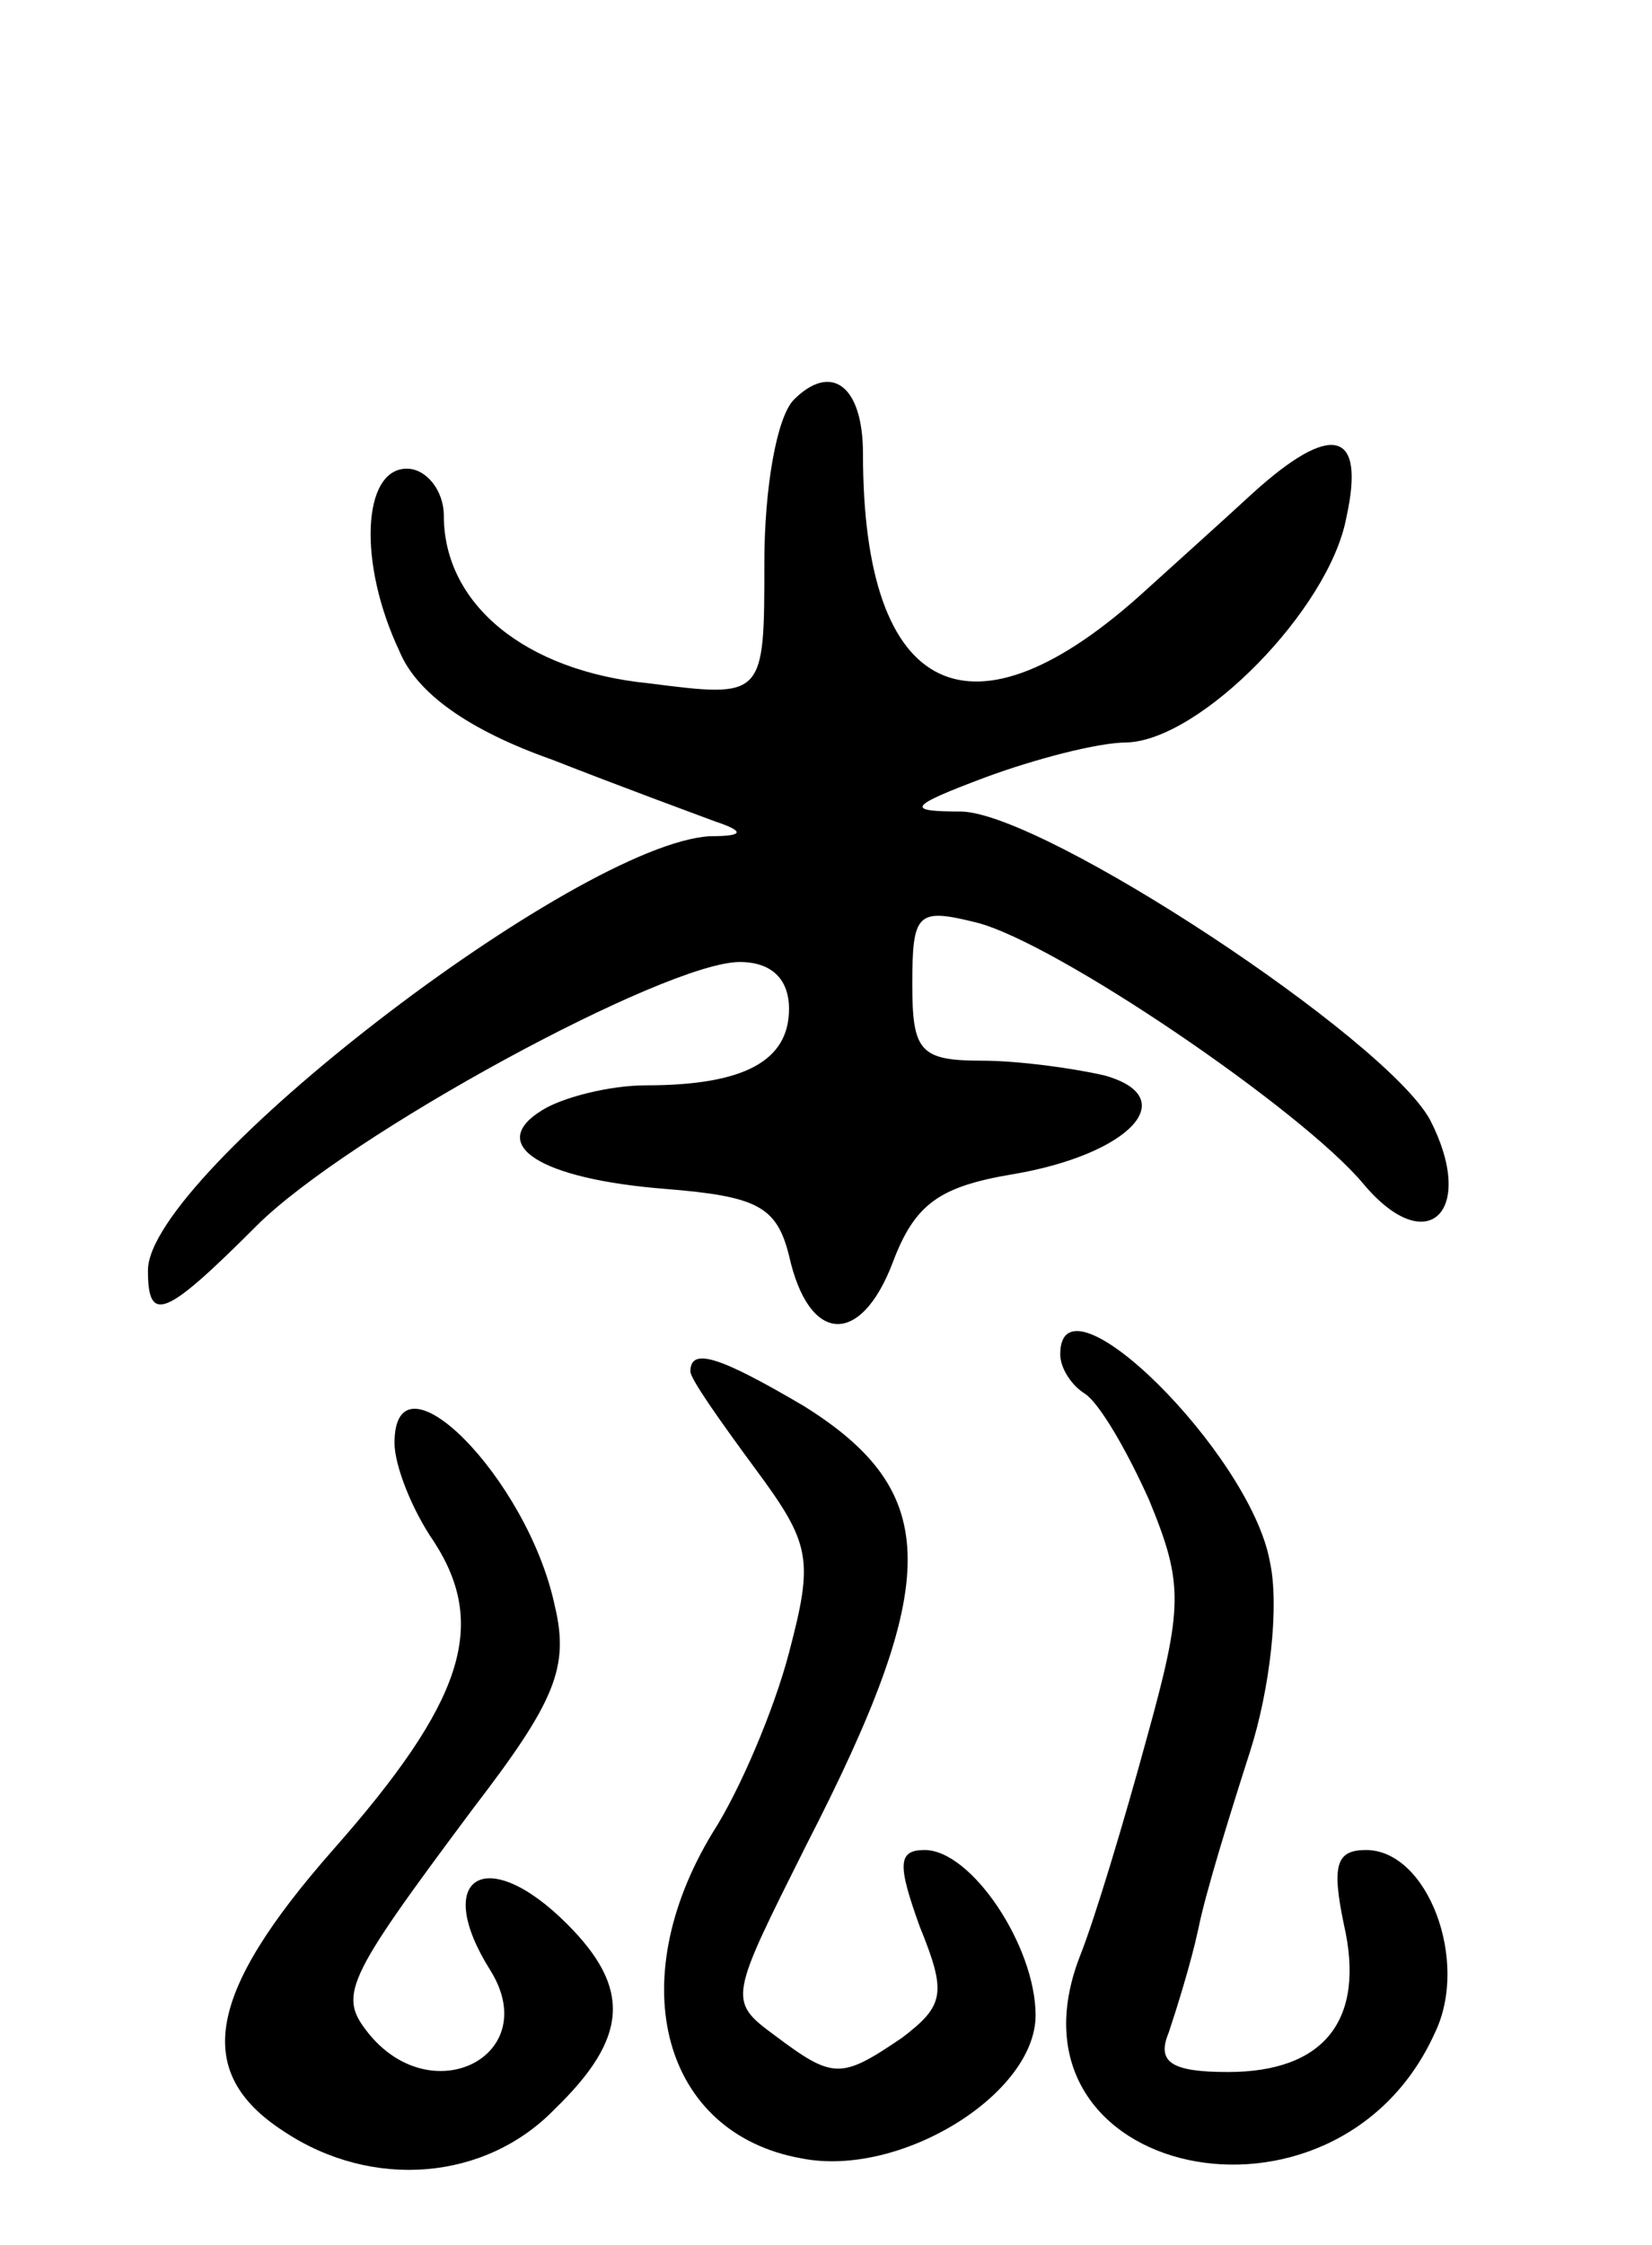 <svg version="1.0" xmlns="http://www.w3.org/2000/svg"
 width="67pt" height="91pt" viewBox="0 0 67 91"
 preserveAspectRatio="xMidYMid meet">
<g transform="translate(0,91) scale(0.1,-0.1)"
fill="#000000" stroke="none">
<path d="M322 748 c-7 -7 -12 -36 -12 -66 0 -55 0 -55 -47 -49 -50 5 -83 32
-83 68 0 10 -7 19 -15 19 -18 0 -20 -38 -3 -74 7 -17 28 -32 62 -44 28 -11 58
-22 66 -25 12 -4 12 -6 -2 -6 -54 -3 -228 -137 -228 -176 0 -22 7 -19 44 18
37 37 166 107 196 107 13 0 20 -7 20 -19 0 -21 -18 -31 -58 -31 -15 0 -34 -5
-42 -10 -23 -14 -1 -28 50 -32 37 -3 45 -7 50 -27 8 -36 29 -37 42 -3 9 24 19
31 49 36 47 8 69 31 37 40 -13 3 -35 6 -50 6 -25 0 -28 4 -28 31 0 29 2 31 26
25 32 -8 132 -76 157 -106 26 -31 46 -11 27 26 -18 33 -156 124 -190 125 -23
0 -22 2 10 14 19 7 45 14 57 14 30 1 82 54 89 91 8 36 -6 39 -38 10 -13 -12
-32 -29 -43 -39 -71 -65 -115 -44 -115 55 0 28 -13 37 -28 22z"/>
<path d="M430 361 c0 -6 5 -13 10 -16 6 -4 17 -23 26 -43 14 -34 14 -43 -1
-97 -9 -33 -21 -73 -27 -88 -35 -90 104 -120 144 -31 14 29 -3 74 -28 74 -12
0 -14 -6 -9 -30 9 -39 -8 -60 -47 -60 -23 0 -29 4 -24 16 3 9 9 28 12 42 3 15
13 47 21 72 8 25 12 59 8 77 -8 44 -85 120 -85 84z"/>
<path d="M280 354 c0 -3 12 -20 26 -39 23 -31 24 -37 14 -75 -6 -23 -20 -56
-31 -73 -37 -61 -20 -122 36 -132 40 -8 95 26 95 58 0 28 -26 67 -45 67 -11 0
-11 -6 -2 -31 11 -27 10 -32 -7 -45 -25 -17 -28 -17 -52 1 -19 14 -18 15 13
77 55 107 55 143 -1 178 -34 20 -46 24 -46 14z"/>
<path d="M160 325 c0 -9 7 -27 16 -40 22 -34 12 -65 -41 -125 -51 -58 -57 -90
-20 -114 36 -24 82 -20 110 9 30 29 31 49 5 75 -33 33 -55 19 -31 -19 21 -34
-23 -57 -49 -26 -13 16 -11 21 42 92 33 43 39 57 33 82 -11 52 -65 106 -65 66z"/>
</g>
</svg>
